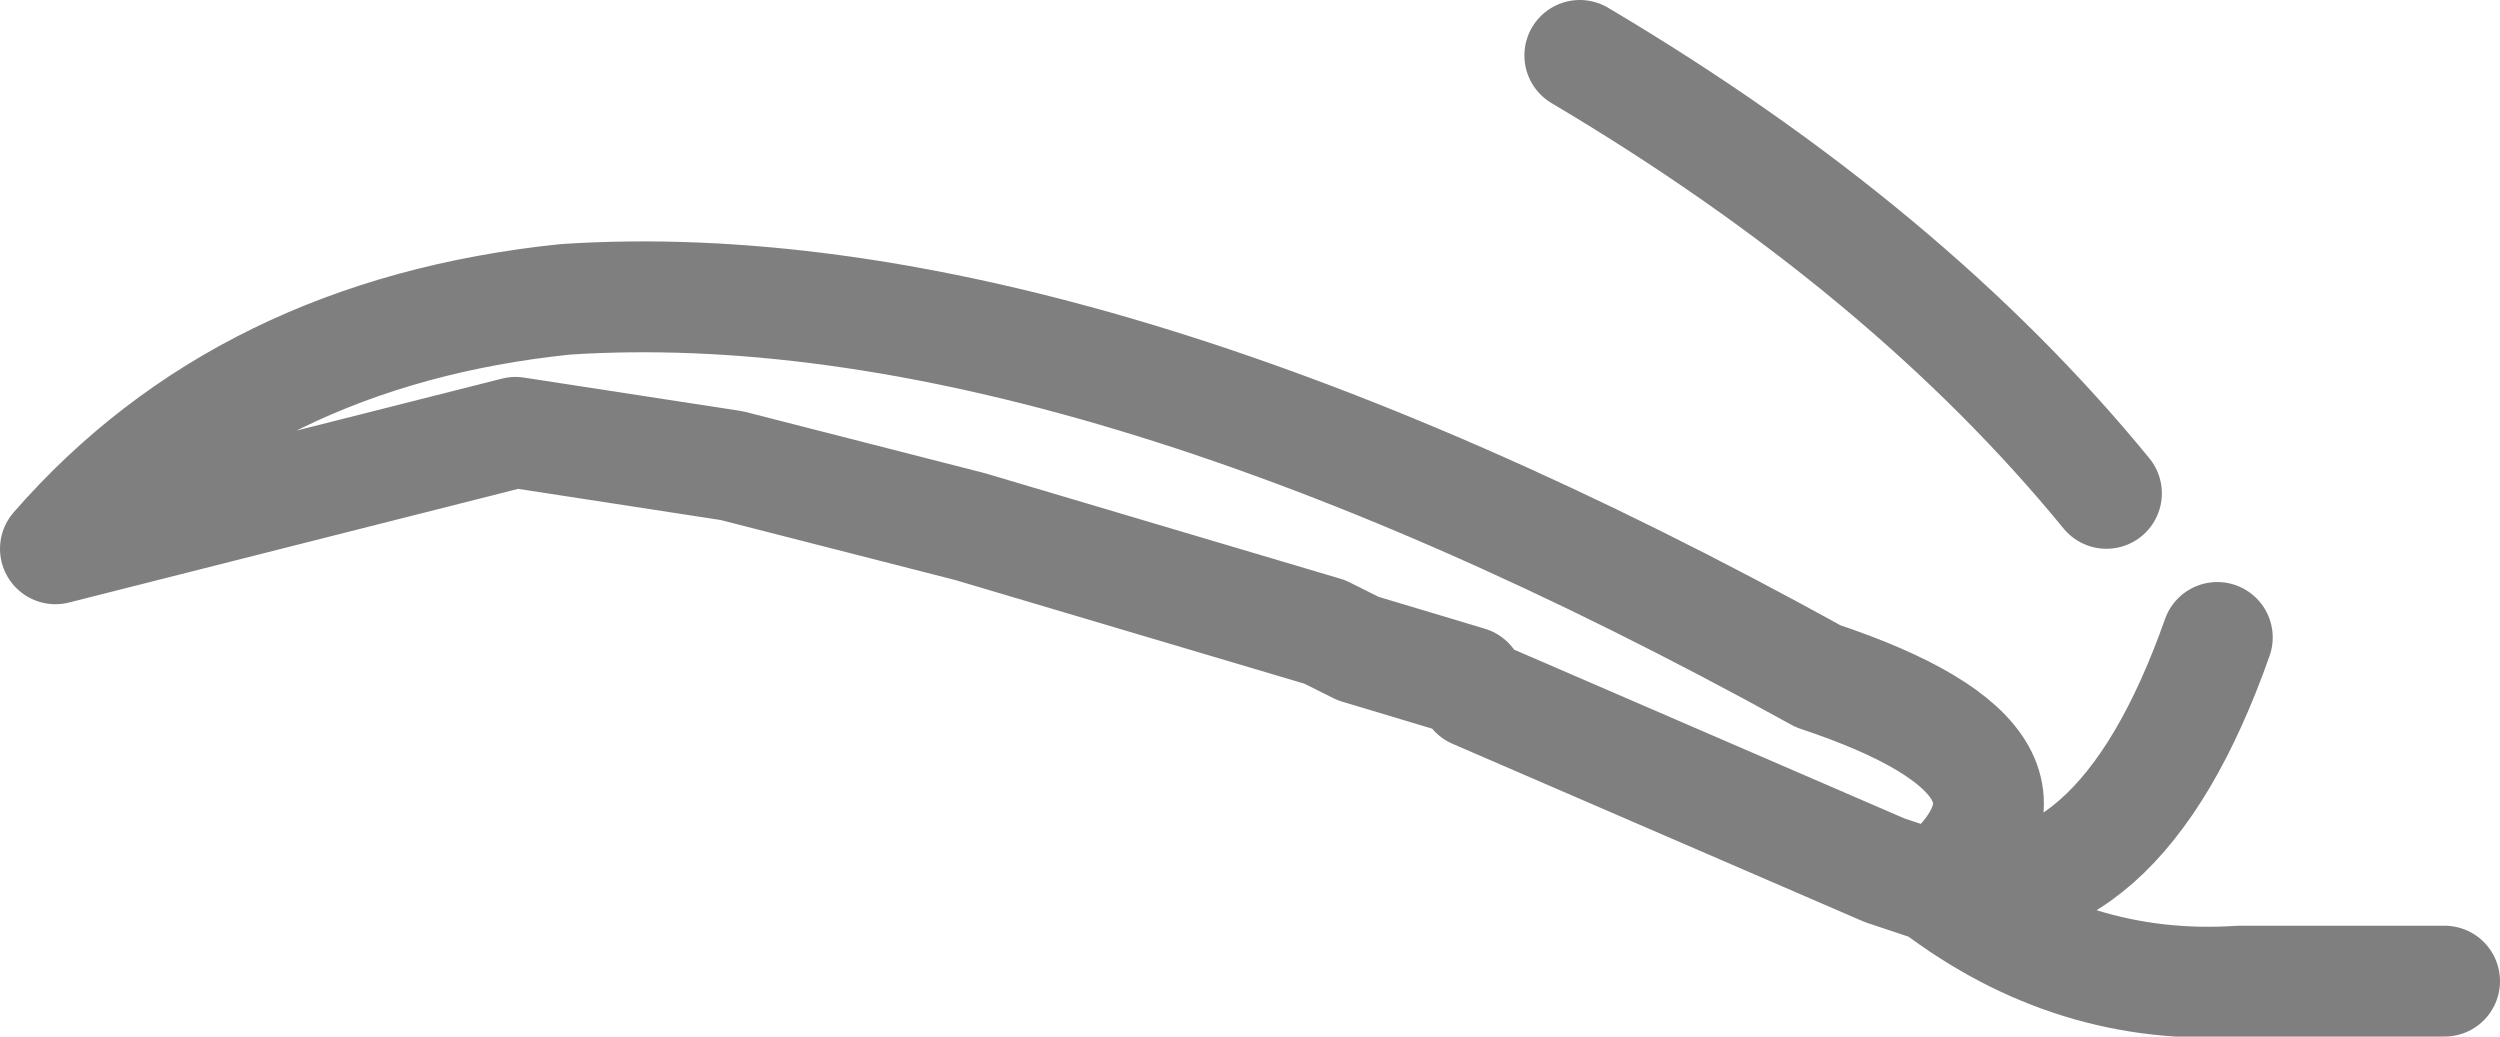 <?xml version="1.0" encoding="UTF-8" standalone="no"?>
<svg xmlns:xlink="http://www.w3.org/1999/xlink" height="9.35px" width="22.55px" xmlns="http://www.w3.org/2000/svg">
  <g transform="matrix(1.0, 0.0, 0.0, 1.0, -377.85, -128.75)">
    <path d="M399.9 137.6 L398.05 137.6 Q396.55 137.7 395.3 136.75 L394.85 136.6 391.15 135.0 391.1 134.9 390.1 134.6 389.8 134.45 386.6 133.5 384.45 132.95 382.5 132.65 378.35 133.7 Q380.05 131.75 382.95 131.45 387.55 131.15 394.25 134.85 396.65 135.65 395.3 136.75 396.95 137.05 397.85 134.5 M396.85 133.2 Q395.05 131.0 392.1 129.25" fill="none" stroke="#000000" stroke-linecap="round" stroke-linejoin="round" stroke-opacity="0.502" stroke-width="1.0"/>
  </g>
</svg>
